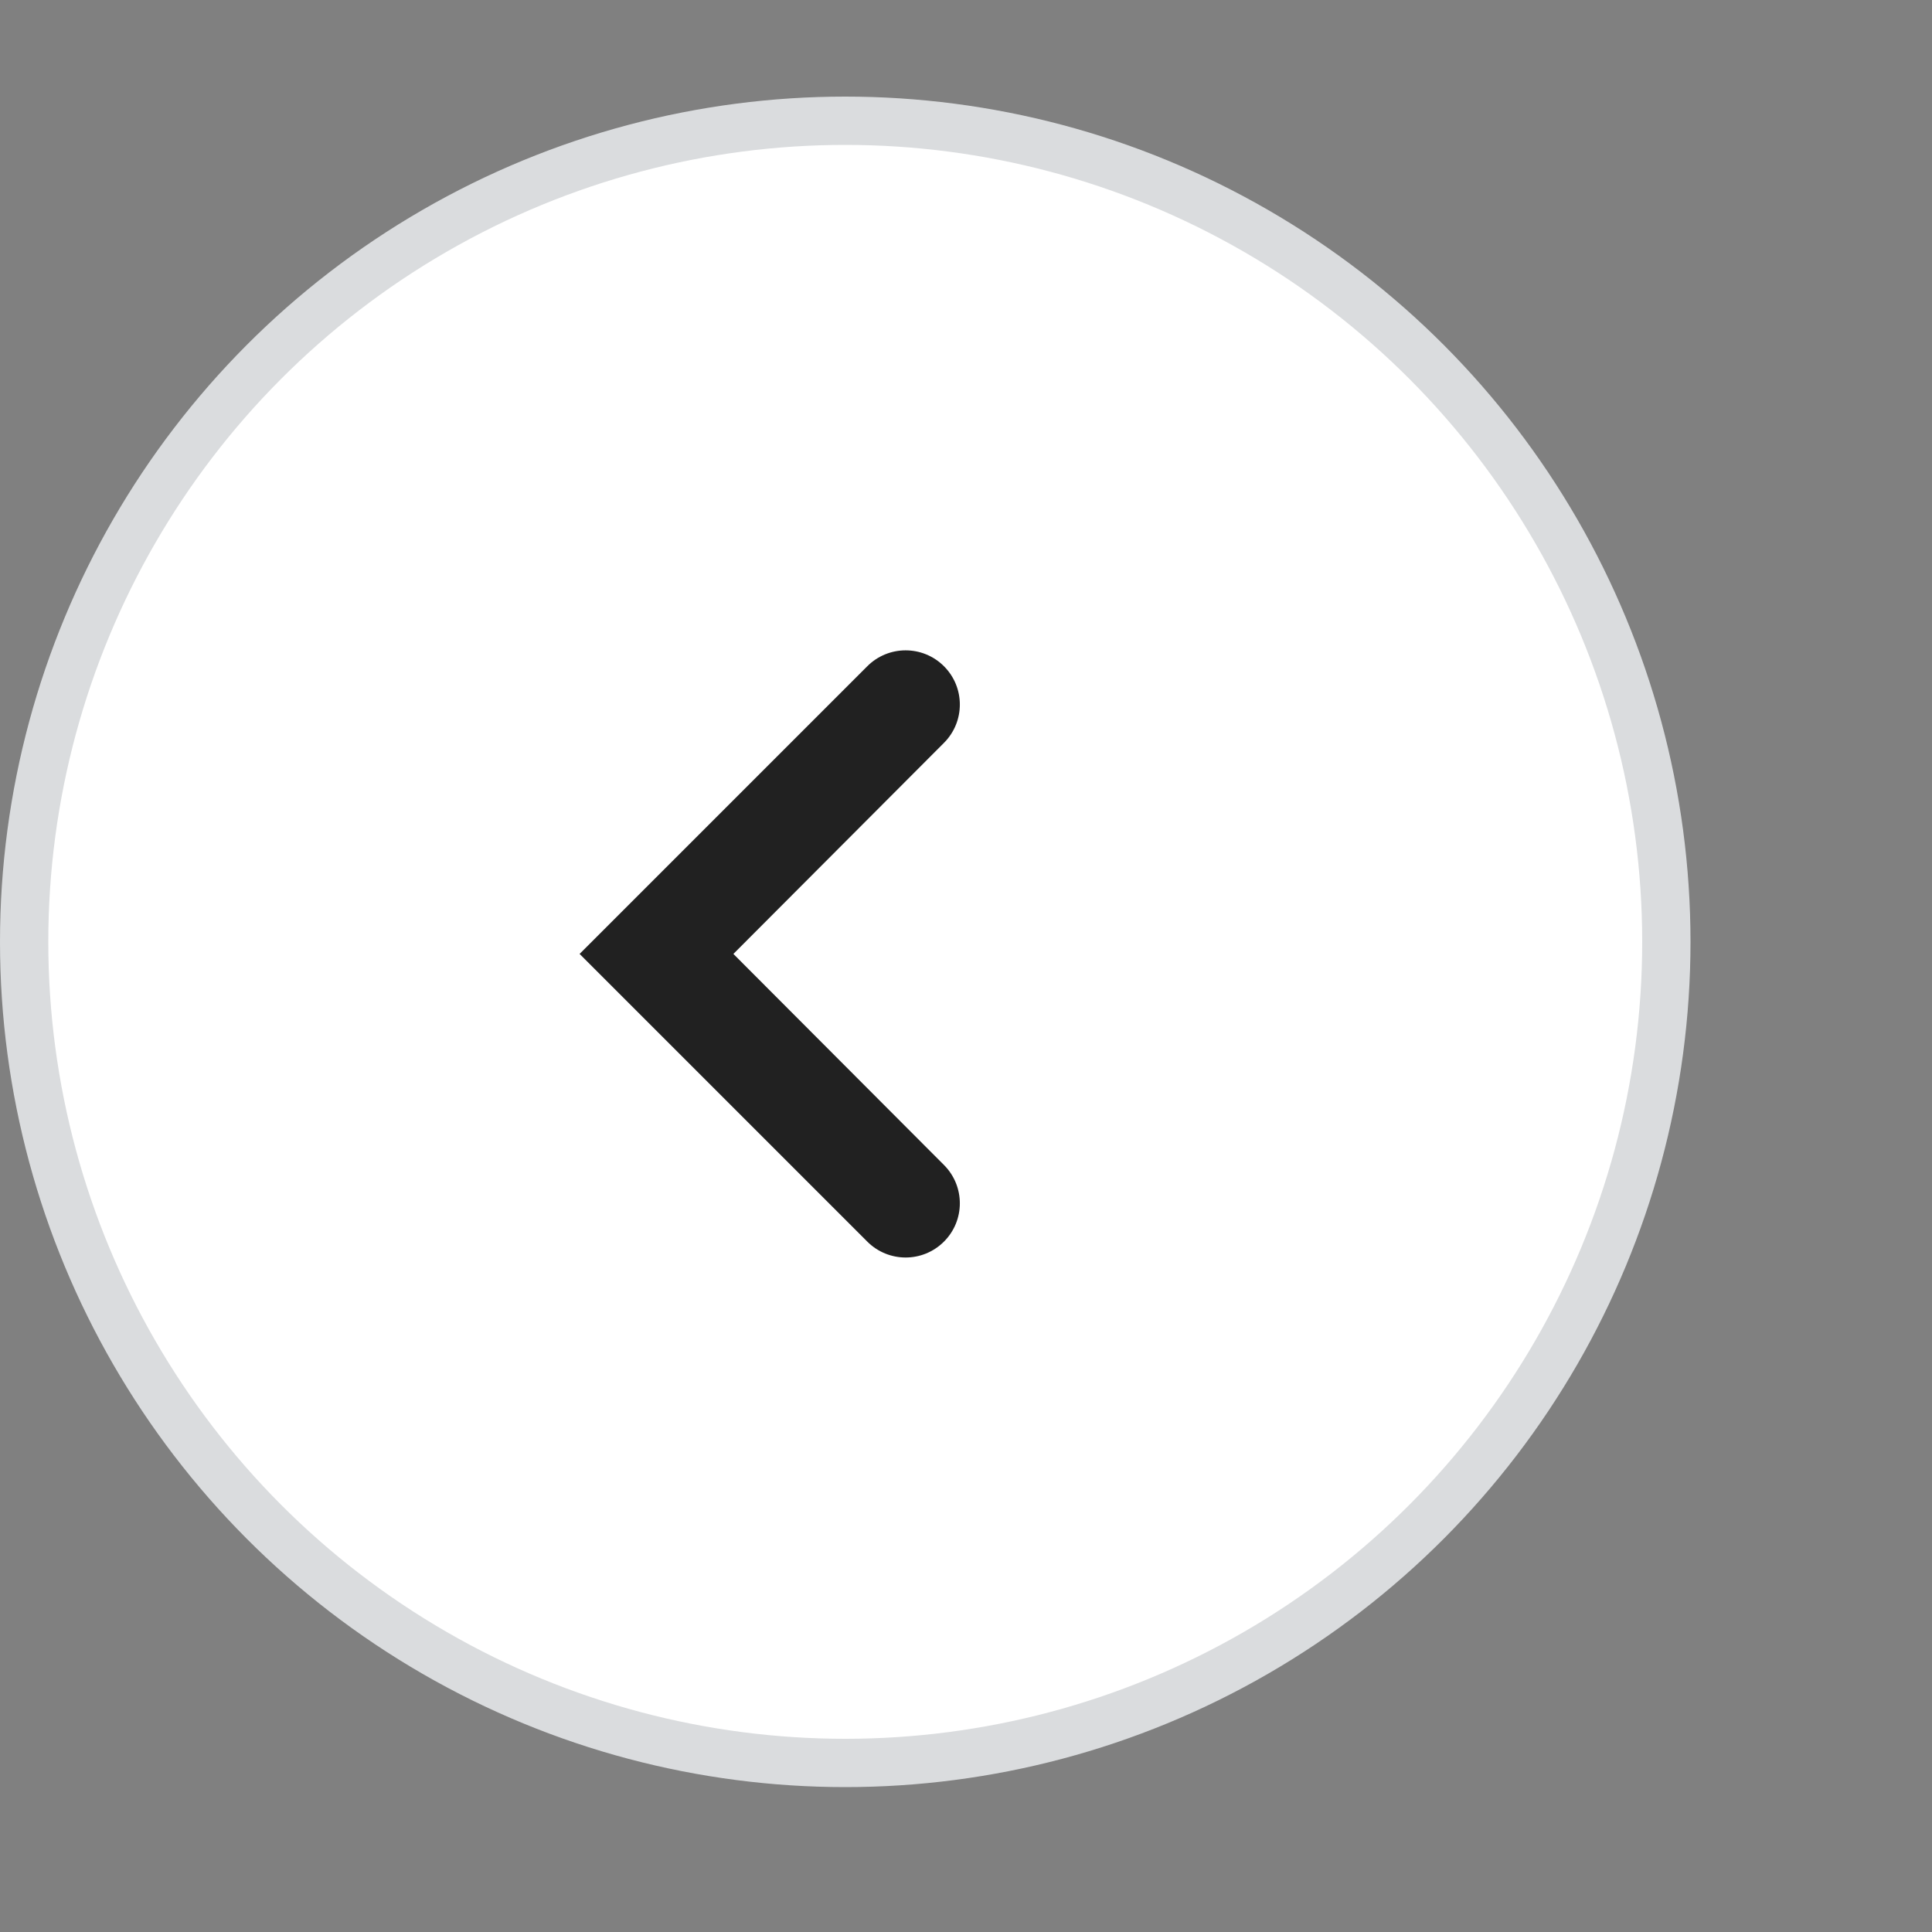 <svg width="40" height="40" viewBox="0 0 40 40" fill="none" xmlns="http://www.w3.org/2000/svg">
<rect x="0" y="0" width="40" height="40" fill="#808080" stroke="none"/>
<g clip-path="url(#clip0_2293_20290)">
<circle cx="17.5" cy="19.5" r="17" fill="white" stroke="#DADCDE"/>
<path d="M19.544 25.706C19.982 25.268 19.982 24.559 19.544 24.12L15.184 19.75L19.544 15.38C19.982 14.941 19.982 14.232 19.544 13.794V13.794C19.105 13.355 18.395 13.355 17.956 13.794L12 19.75L17.956 25.706C18.395 26.145 19.105 26.145 19.544 25.706V25.706Z" fill="#212121"/>
</g>
<defs>
<clipPath id="clip0_2293_20290">
<rect width="40" height="40" rx="14" fill="white"/>
</clipPath>
</defs>
</svg>
